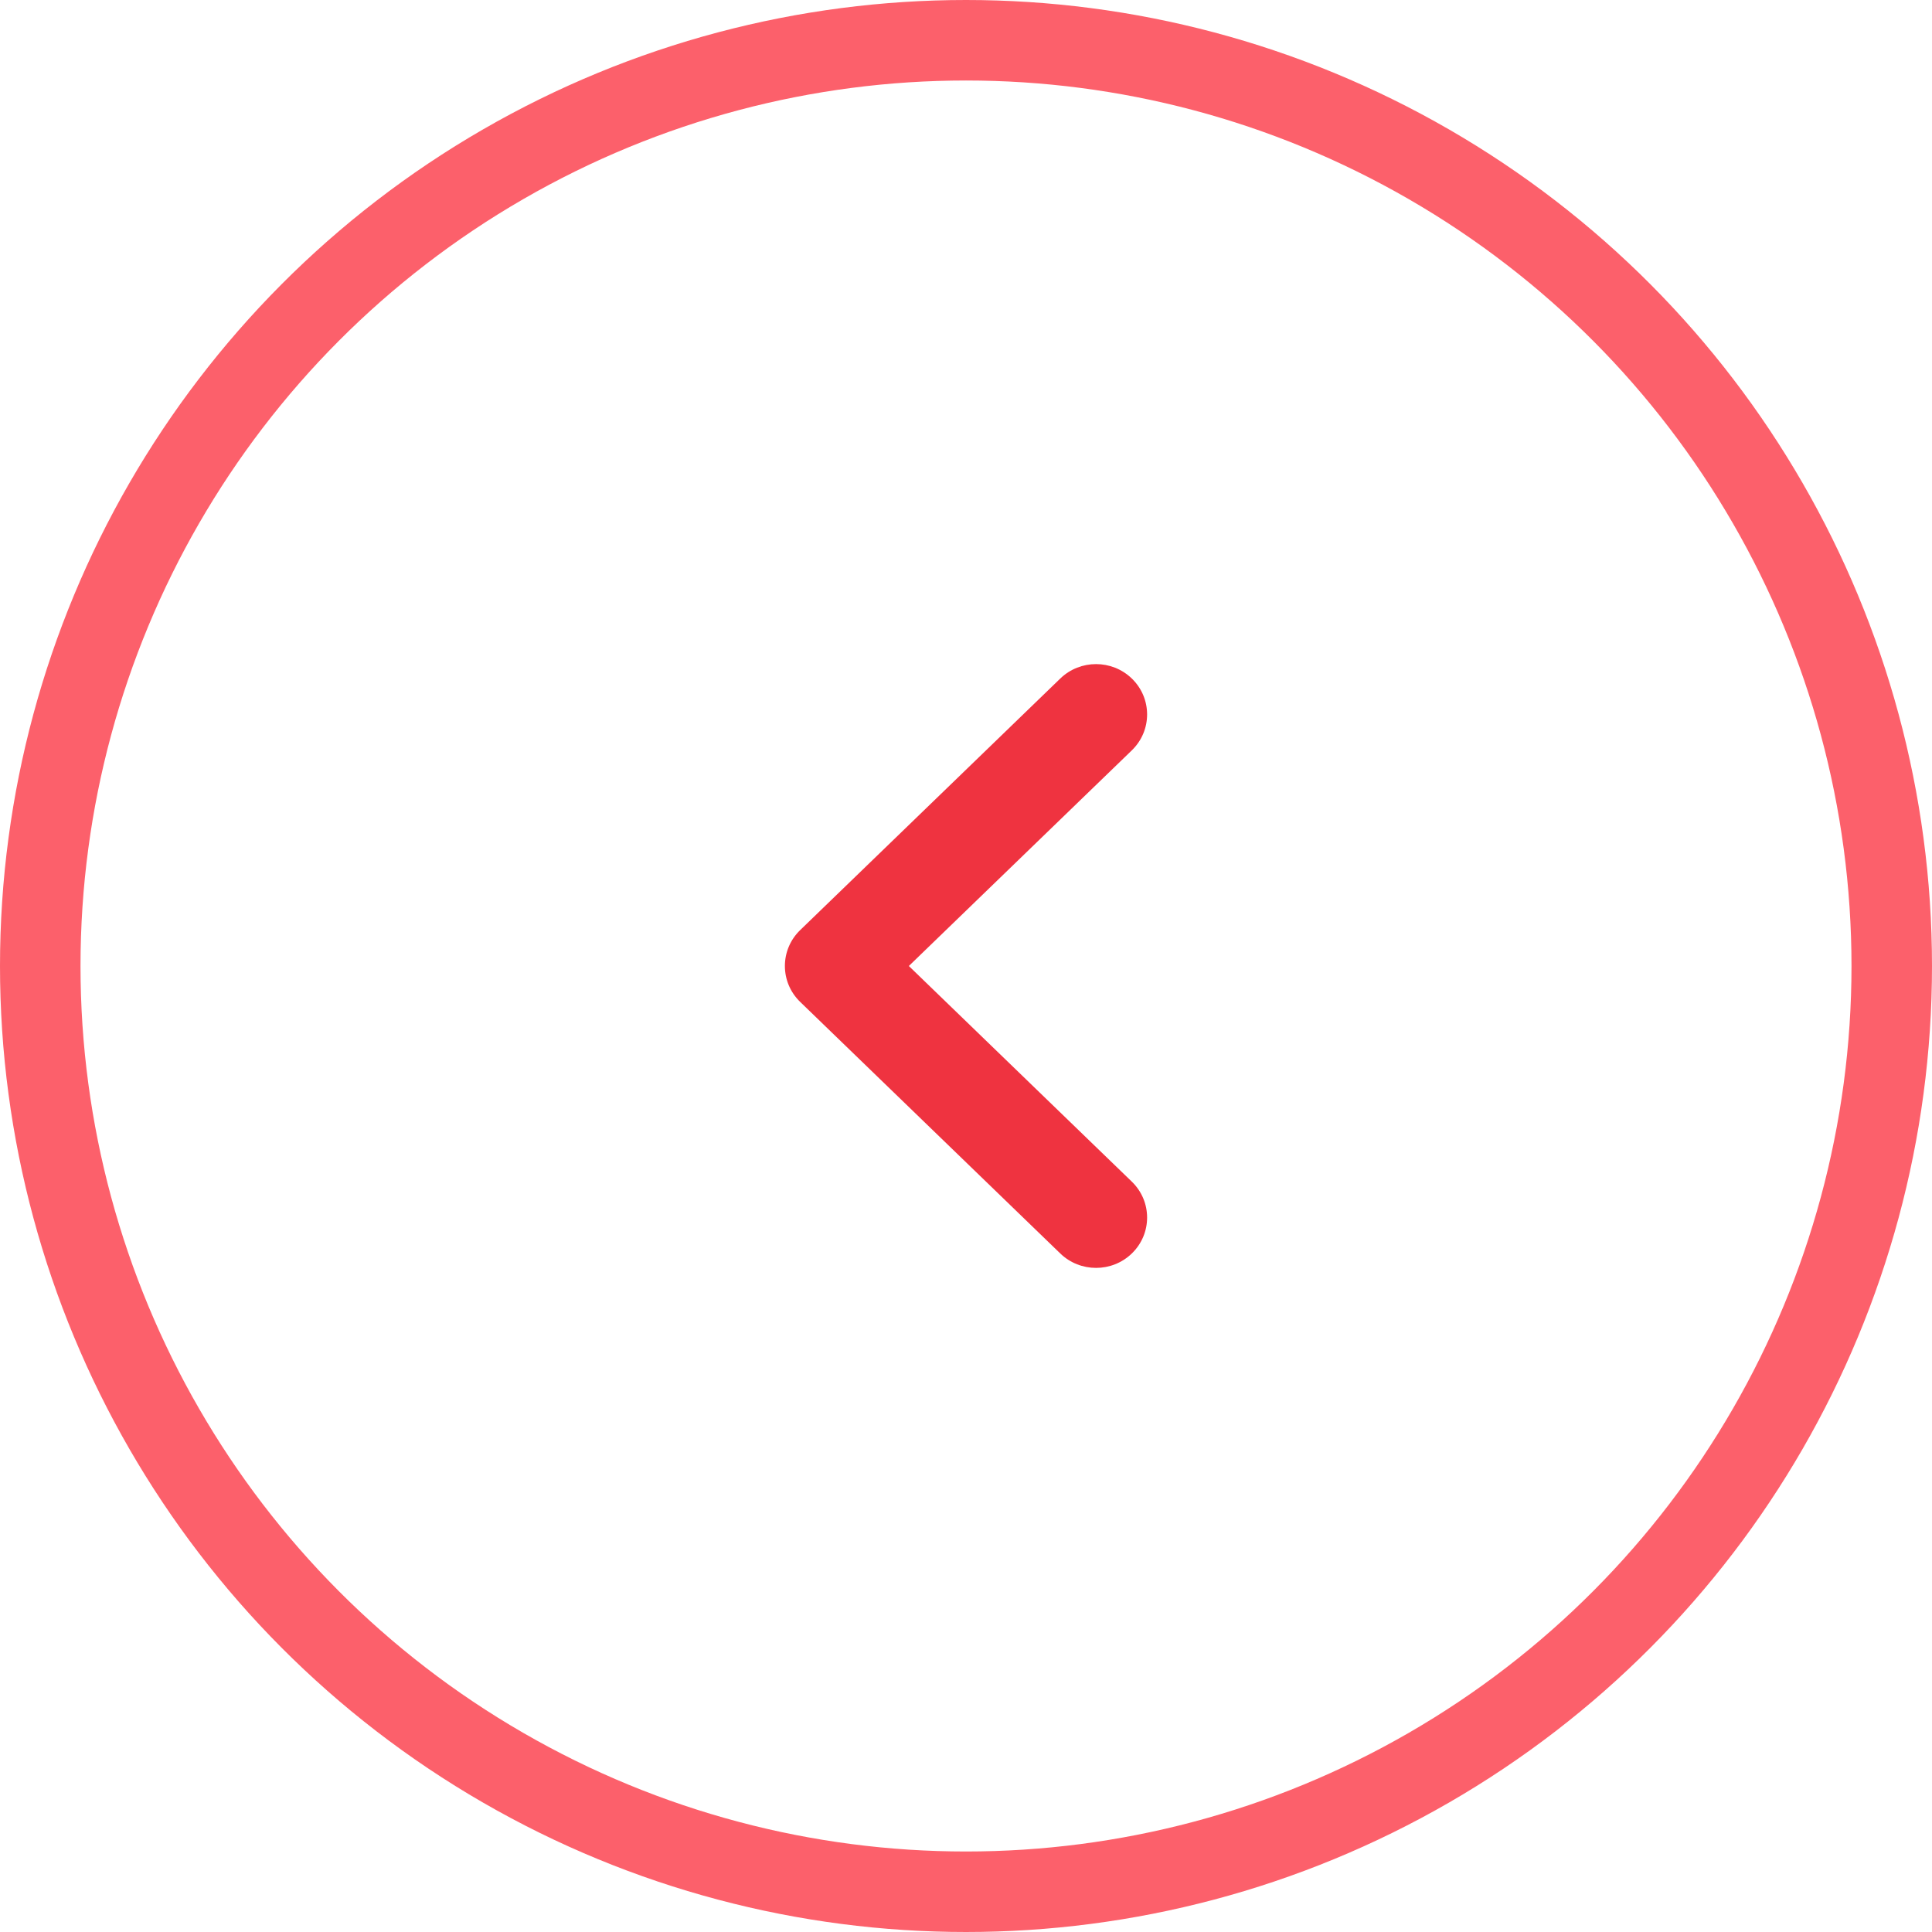 <svg width="24" height="24" viewBox="0 0 24 24" fill="none" xmlns="http://www.w3.org/2000/svg">
<circle cx="12" cy="12" r="11.5" transform="rotate(-180 12 12)" stroke="#FC606B"/>
<path fill-rule="evenodd" clip-rule="evenodd" d="M14.06 8.429C13.813 8.19 13.418 8.19 13.171 8.429L9.94 11.554C9.687 11.799 9.687 12.201 9.94 12.446L13.171 15.571C13.418 15.81 13.813 15.81 14.06 15.571C14.313 15.326 14.313 14.924 14.06 14.679L11.29 12L14.06 9.321C14.313 9.076 14.313 8.674 14.06 8.429Z" fill="#EF3340"/>
</svg>

